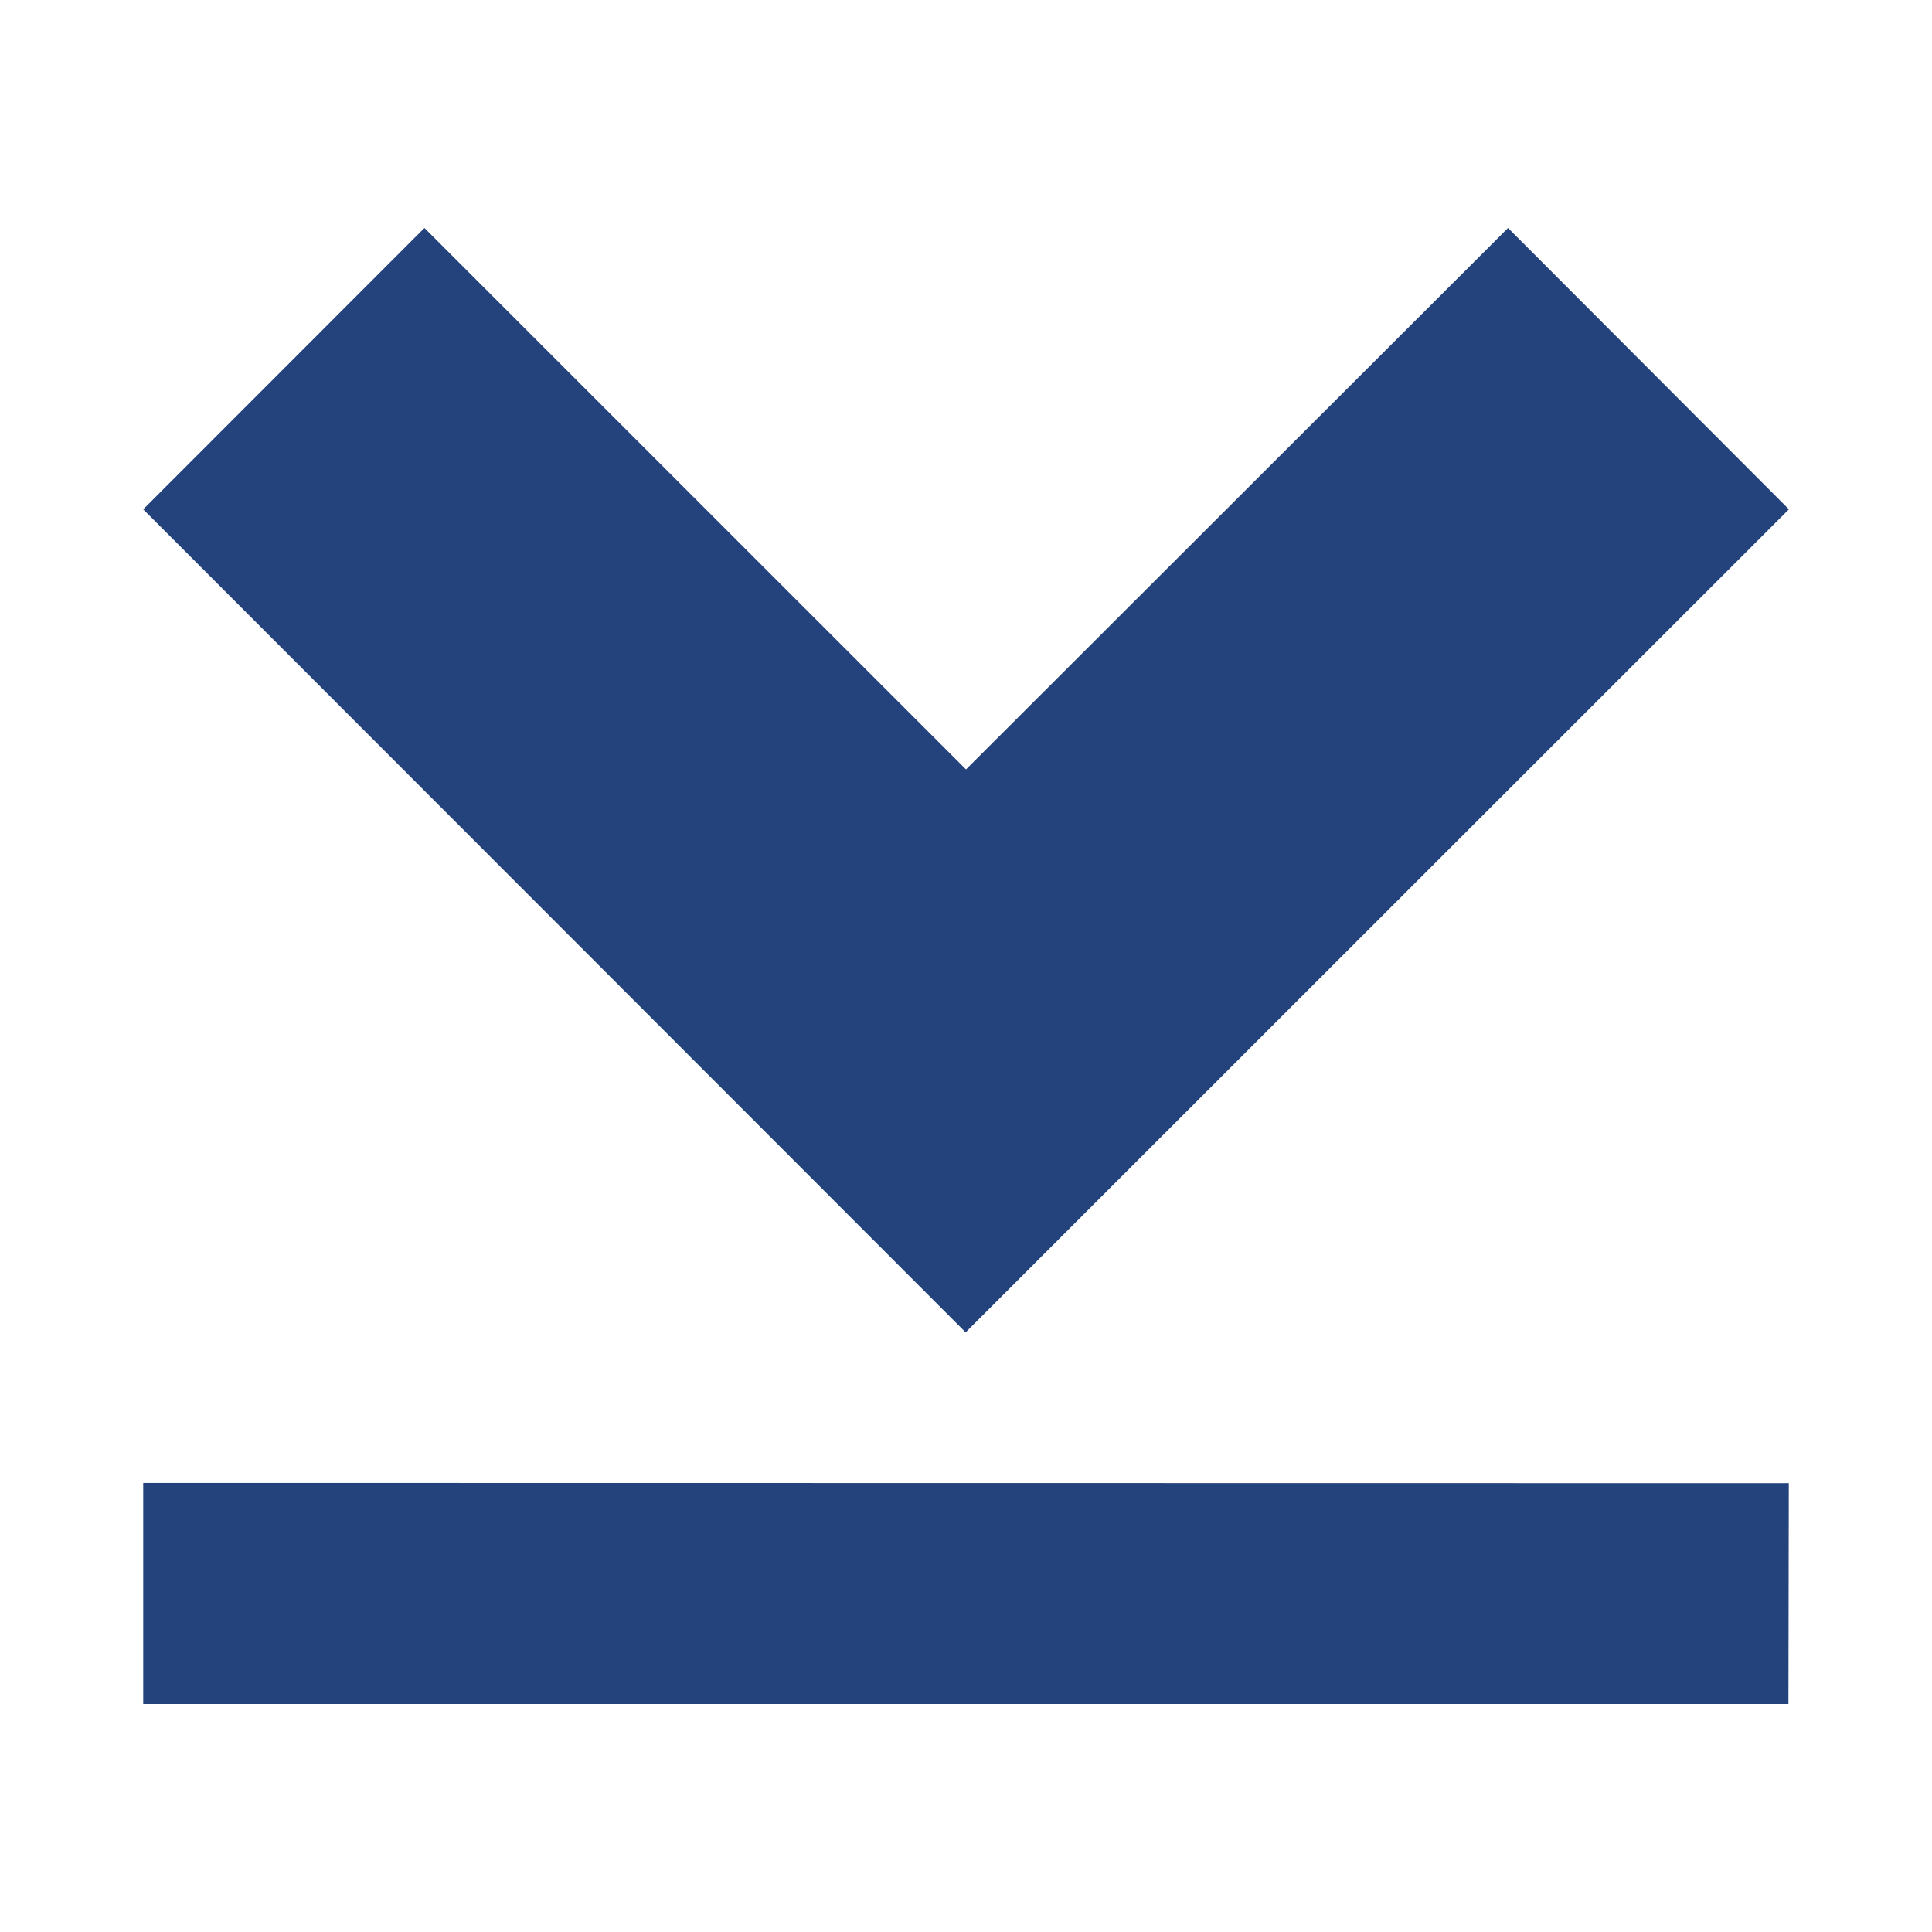 <svg width="16" height="16" xmlns="http://www.w3.org/2000/svg" shape-rendering="geometricPrecision" fill="#24437c"><path d="M3.515 1.888l-2.329 2.33 6.811 6.816 6.818-6.816-2.326-2.33L8 6.372 3.515 1.888zm11.296 12.224l.003-1.829-13.628-.002v1.831h13.625z"/></svg>